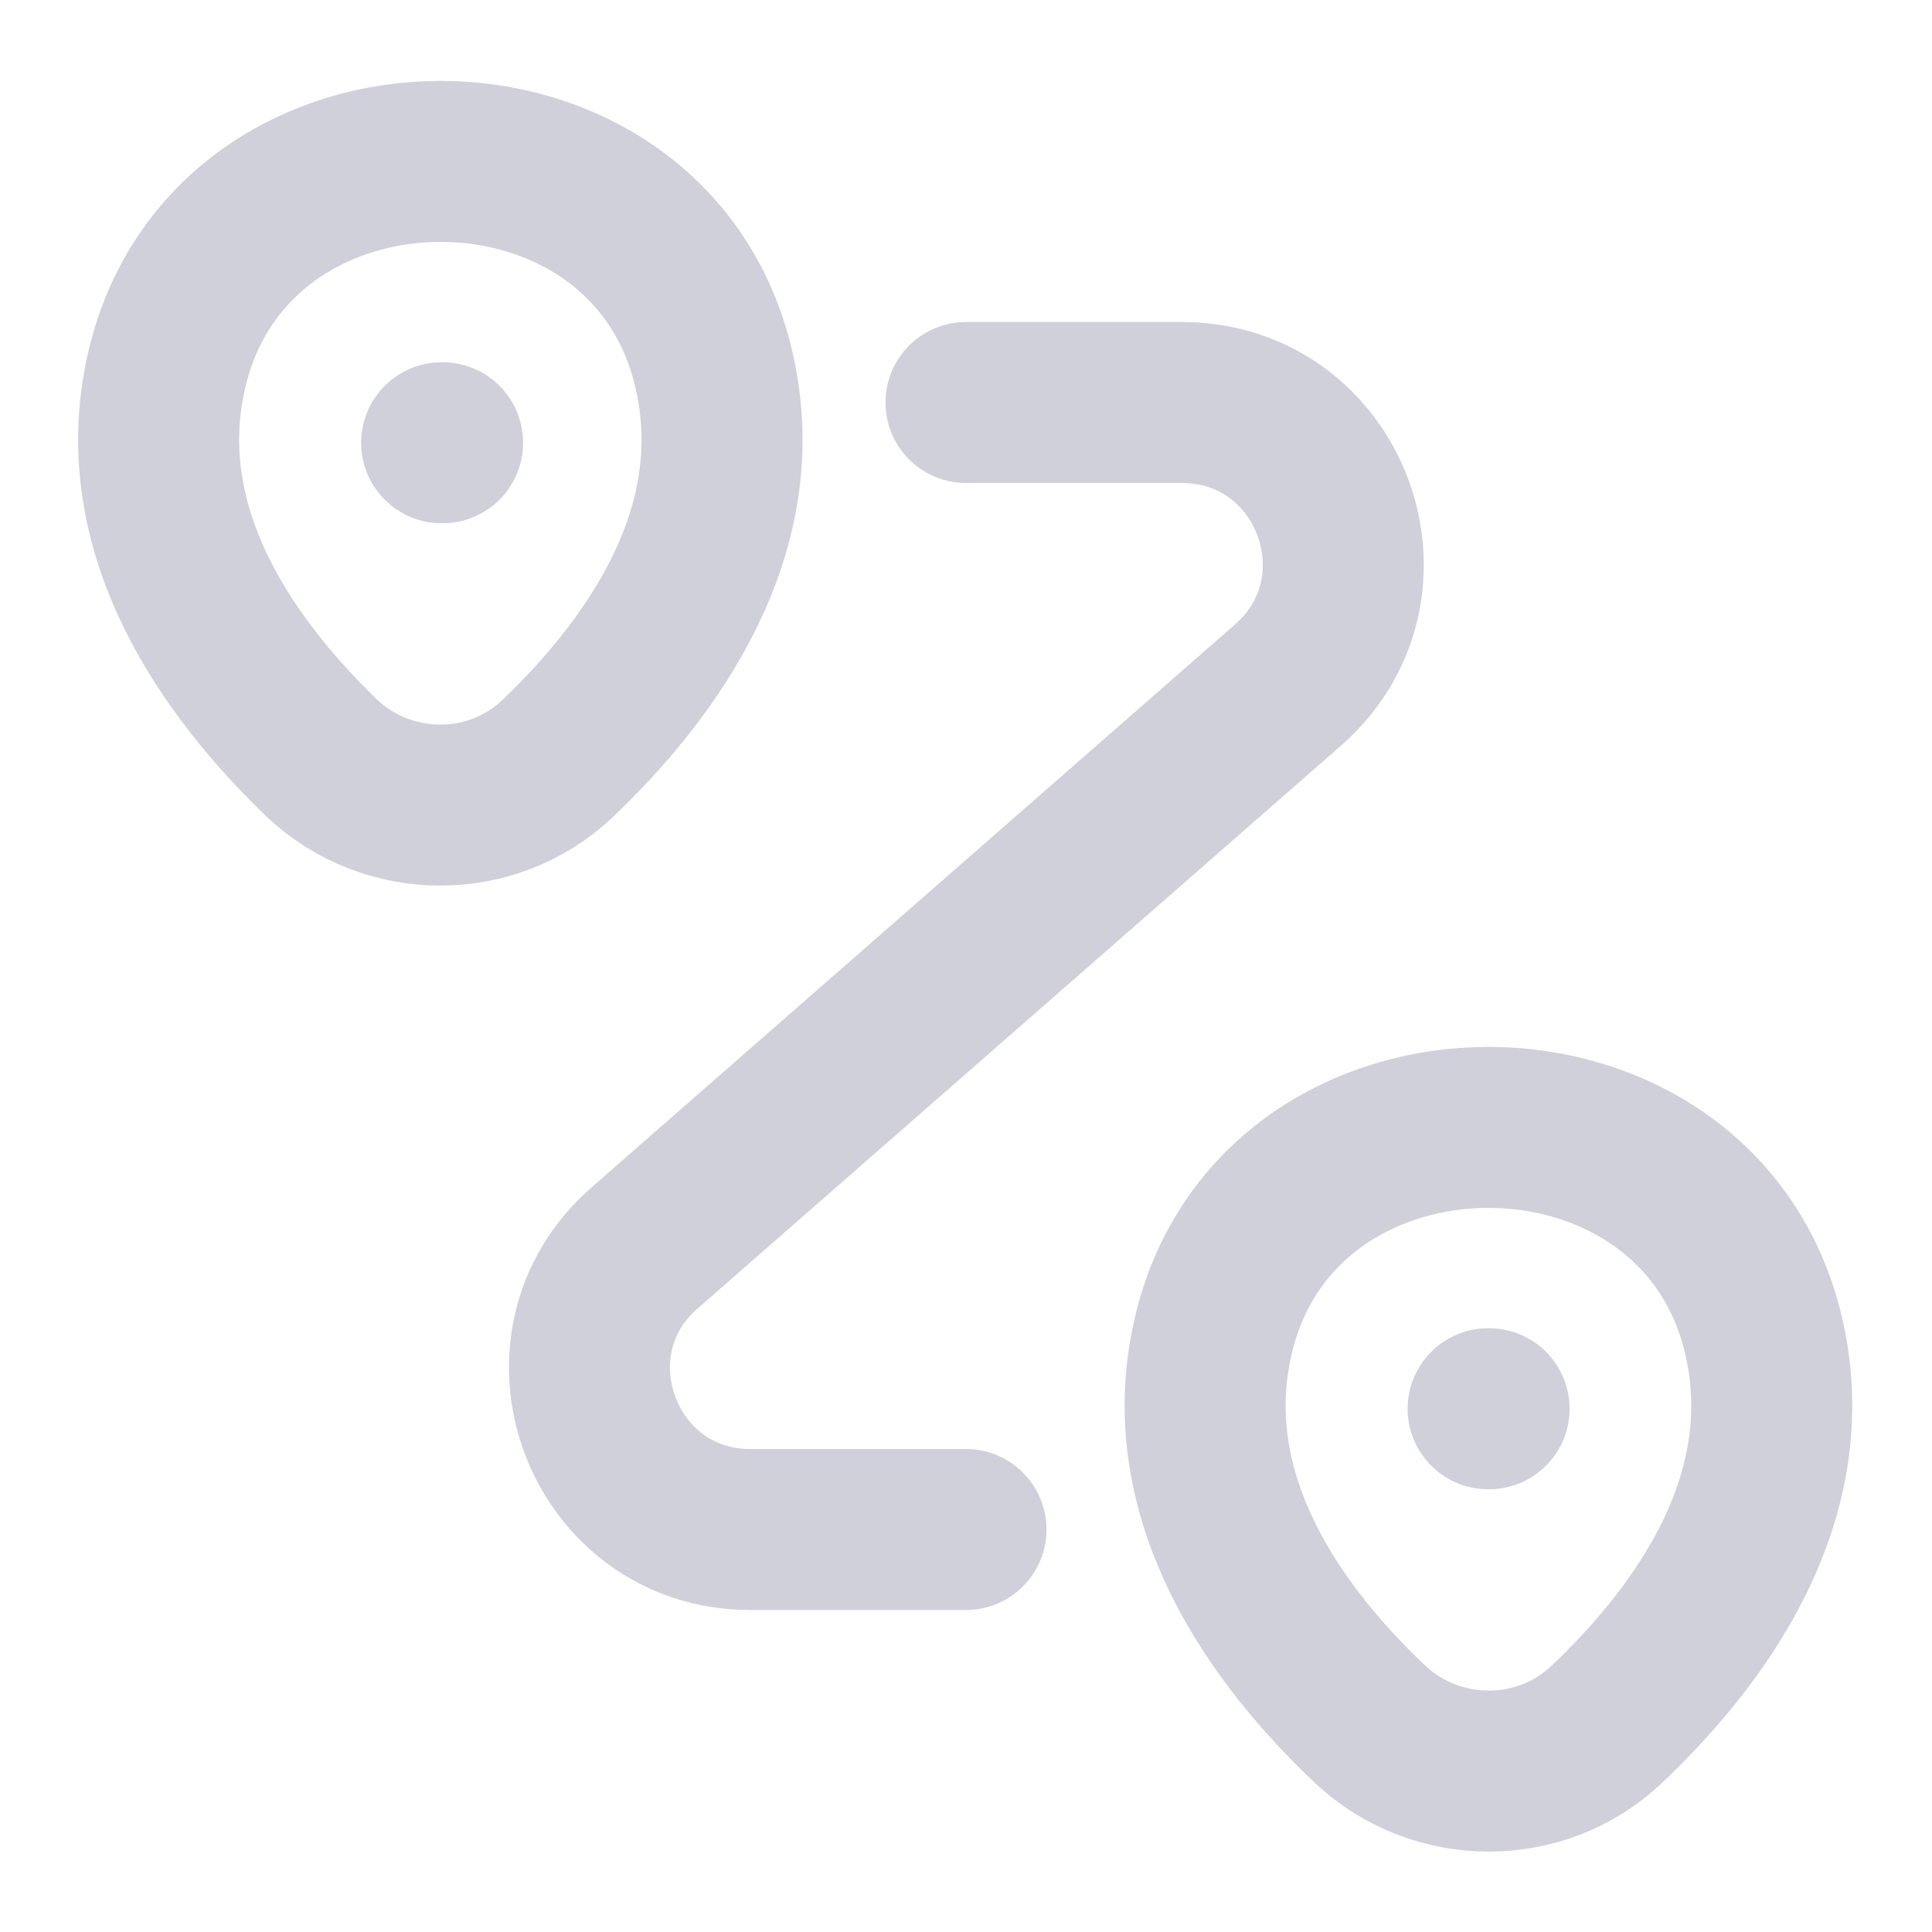 <svg width="24" height="24" viewBox="0 0 24 24" fill="none" xmlns="http://www.w3.org/2000/svg">
    <path d="M2.07 4.6C2.87 1.14 8.08 1.14 8.87 4.6C9.34 6.63 8.05 8.35 6.93 9.42C6.11 10.2 4.82 10.19 4 9.42C2.89 8.35 1.6 6.63 2.07 4.6Z" stroke="#D0D0DB" stroke-width="2"/>
    <path d="M15.07 16.6C15.87 13.14 21.11 13.14 21.91 16.6C22.38 18.63 21.09 20.35 19.96 21.42C19.14 22.2 17.84 22.19 17.02 21.42C15.89 20.35 14.6 18.63 15.07 16.6Z" stroke="#D0D0DB" stroke-width="2"/>
    <path d="M12 5H14.68C16.53 5 17.39 7.29 16 8.51L8.01 15.5C6.62 16.71 7.48 19 9.32 19H12" stroke="#D0D0DB" stroke-width="2" stroke-linecap="round" stroke-linejoin="round"/>
    <path d="M5.486 5.5H5.498" stroke="#D0D0DB" stroke-width="2" stroke-linecap="round" stroke-linejoin="round"/>
    <path d="M18.486 17.5H18.498" stroke="#D0D0DB" stroke-width="2" stroke-linecap="round" stroke-linejoin="round"/>
</svg>
